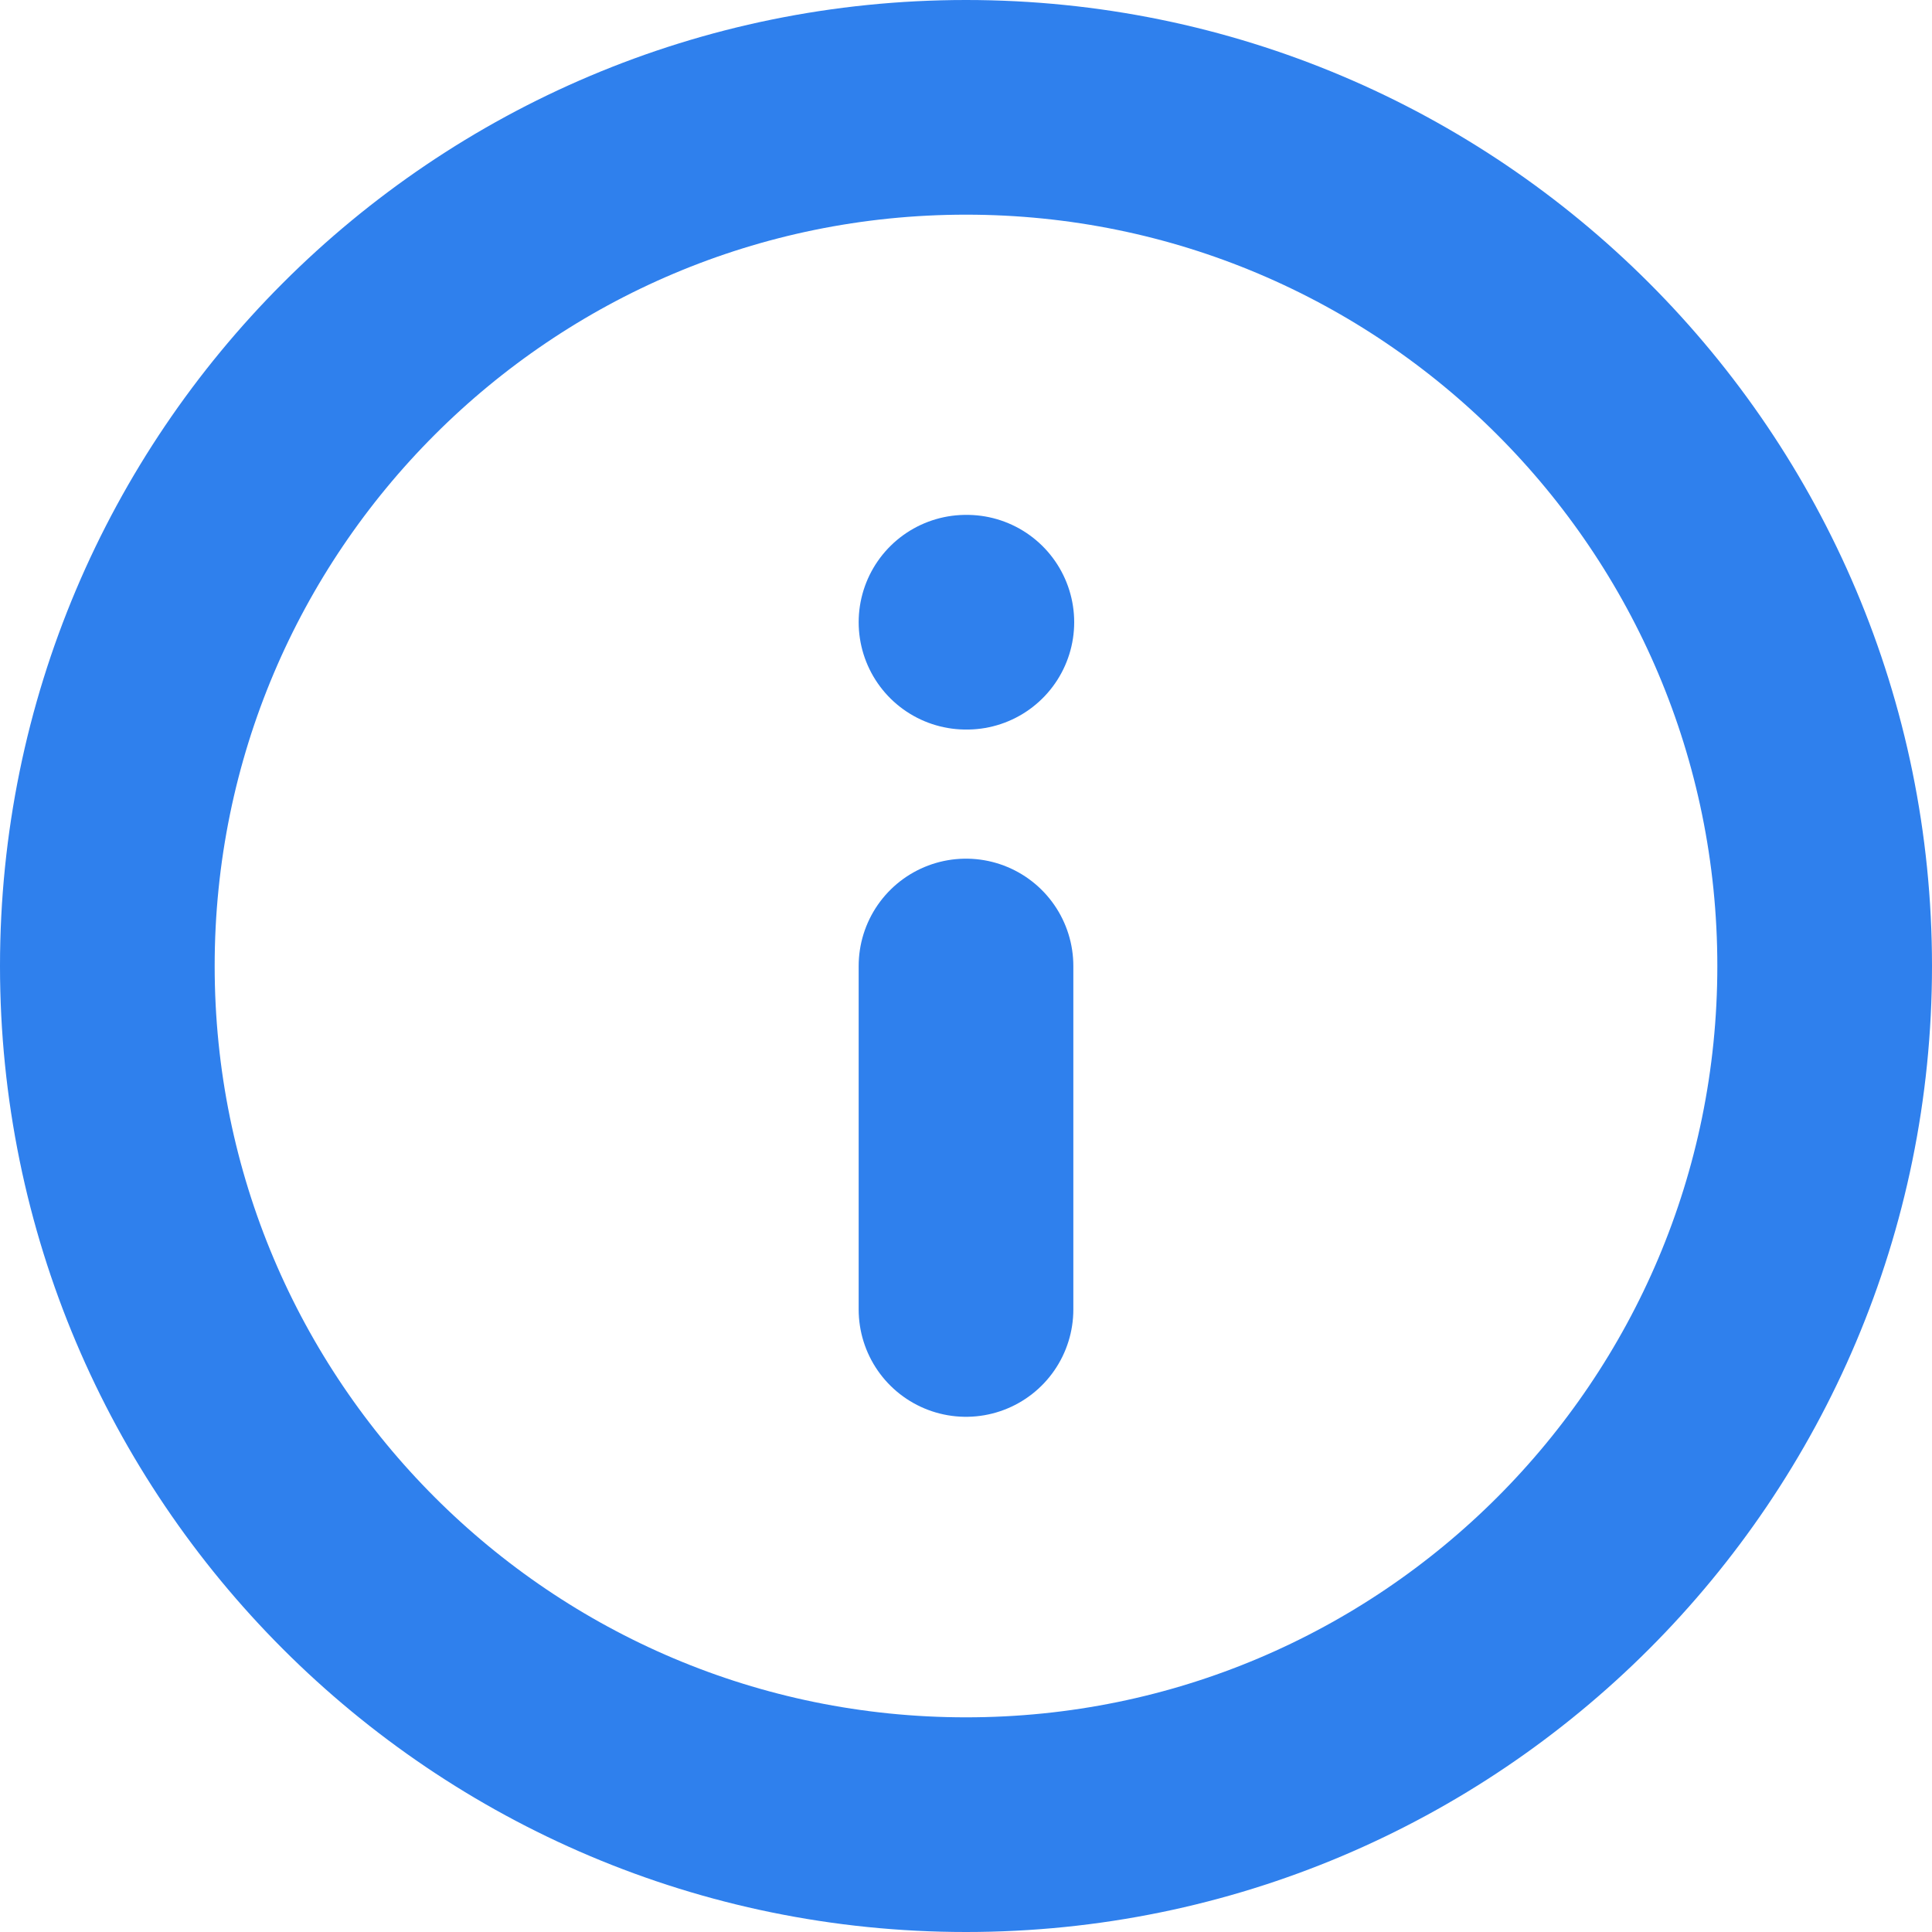 <svg xmlns="http://www.w3.org/2000/svg" width="18" height="18" fill="none" viewBox="0 0 18 18"><path stroke="#2F80ED" stroke-linecap="round" stroke-linejoin="round" stroke-width="2" d="M9 17C13.418 17 17 13.418 17 9C17 4.582 13.418 1 9 1C4.582 1 1 4.582 1 9C1 13.418 4.582 17 9 17Z"/><path stroke="#2F80ED" stroke-linecap="round" stroke-linejoin="round" stroke-width="2" d="M9 12.2V9"/><path stroke="#2F80ED" stroke-linecap="round" stroke-linejoin="round" stroke-width="2" d="M9 5.797H9.008"/></svg>